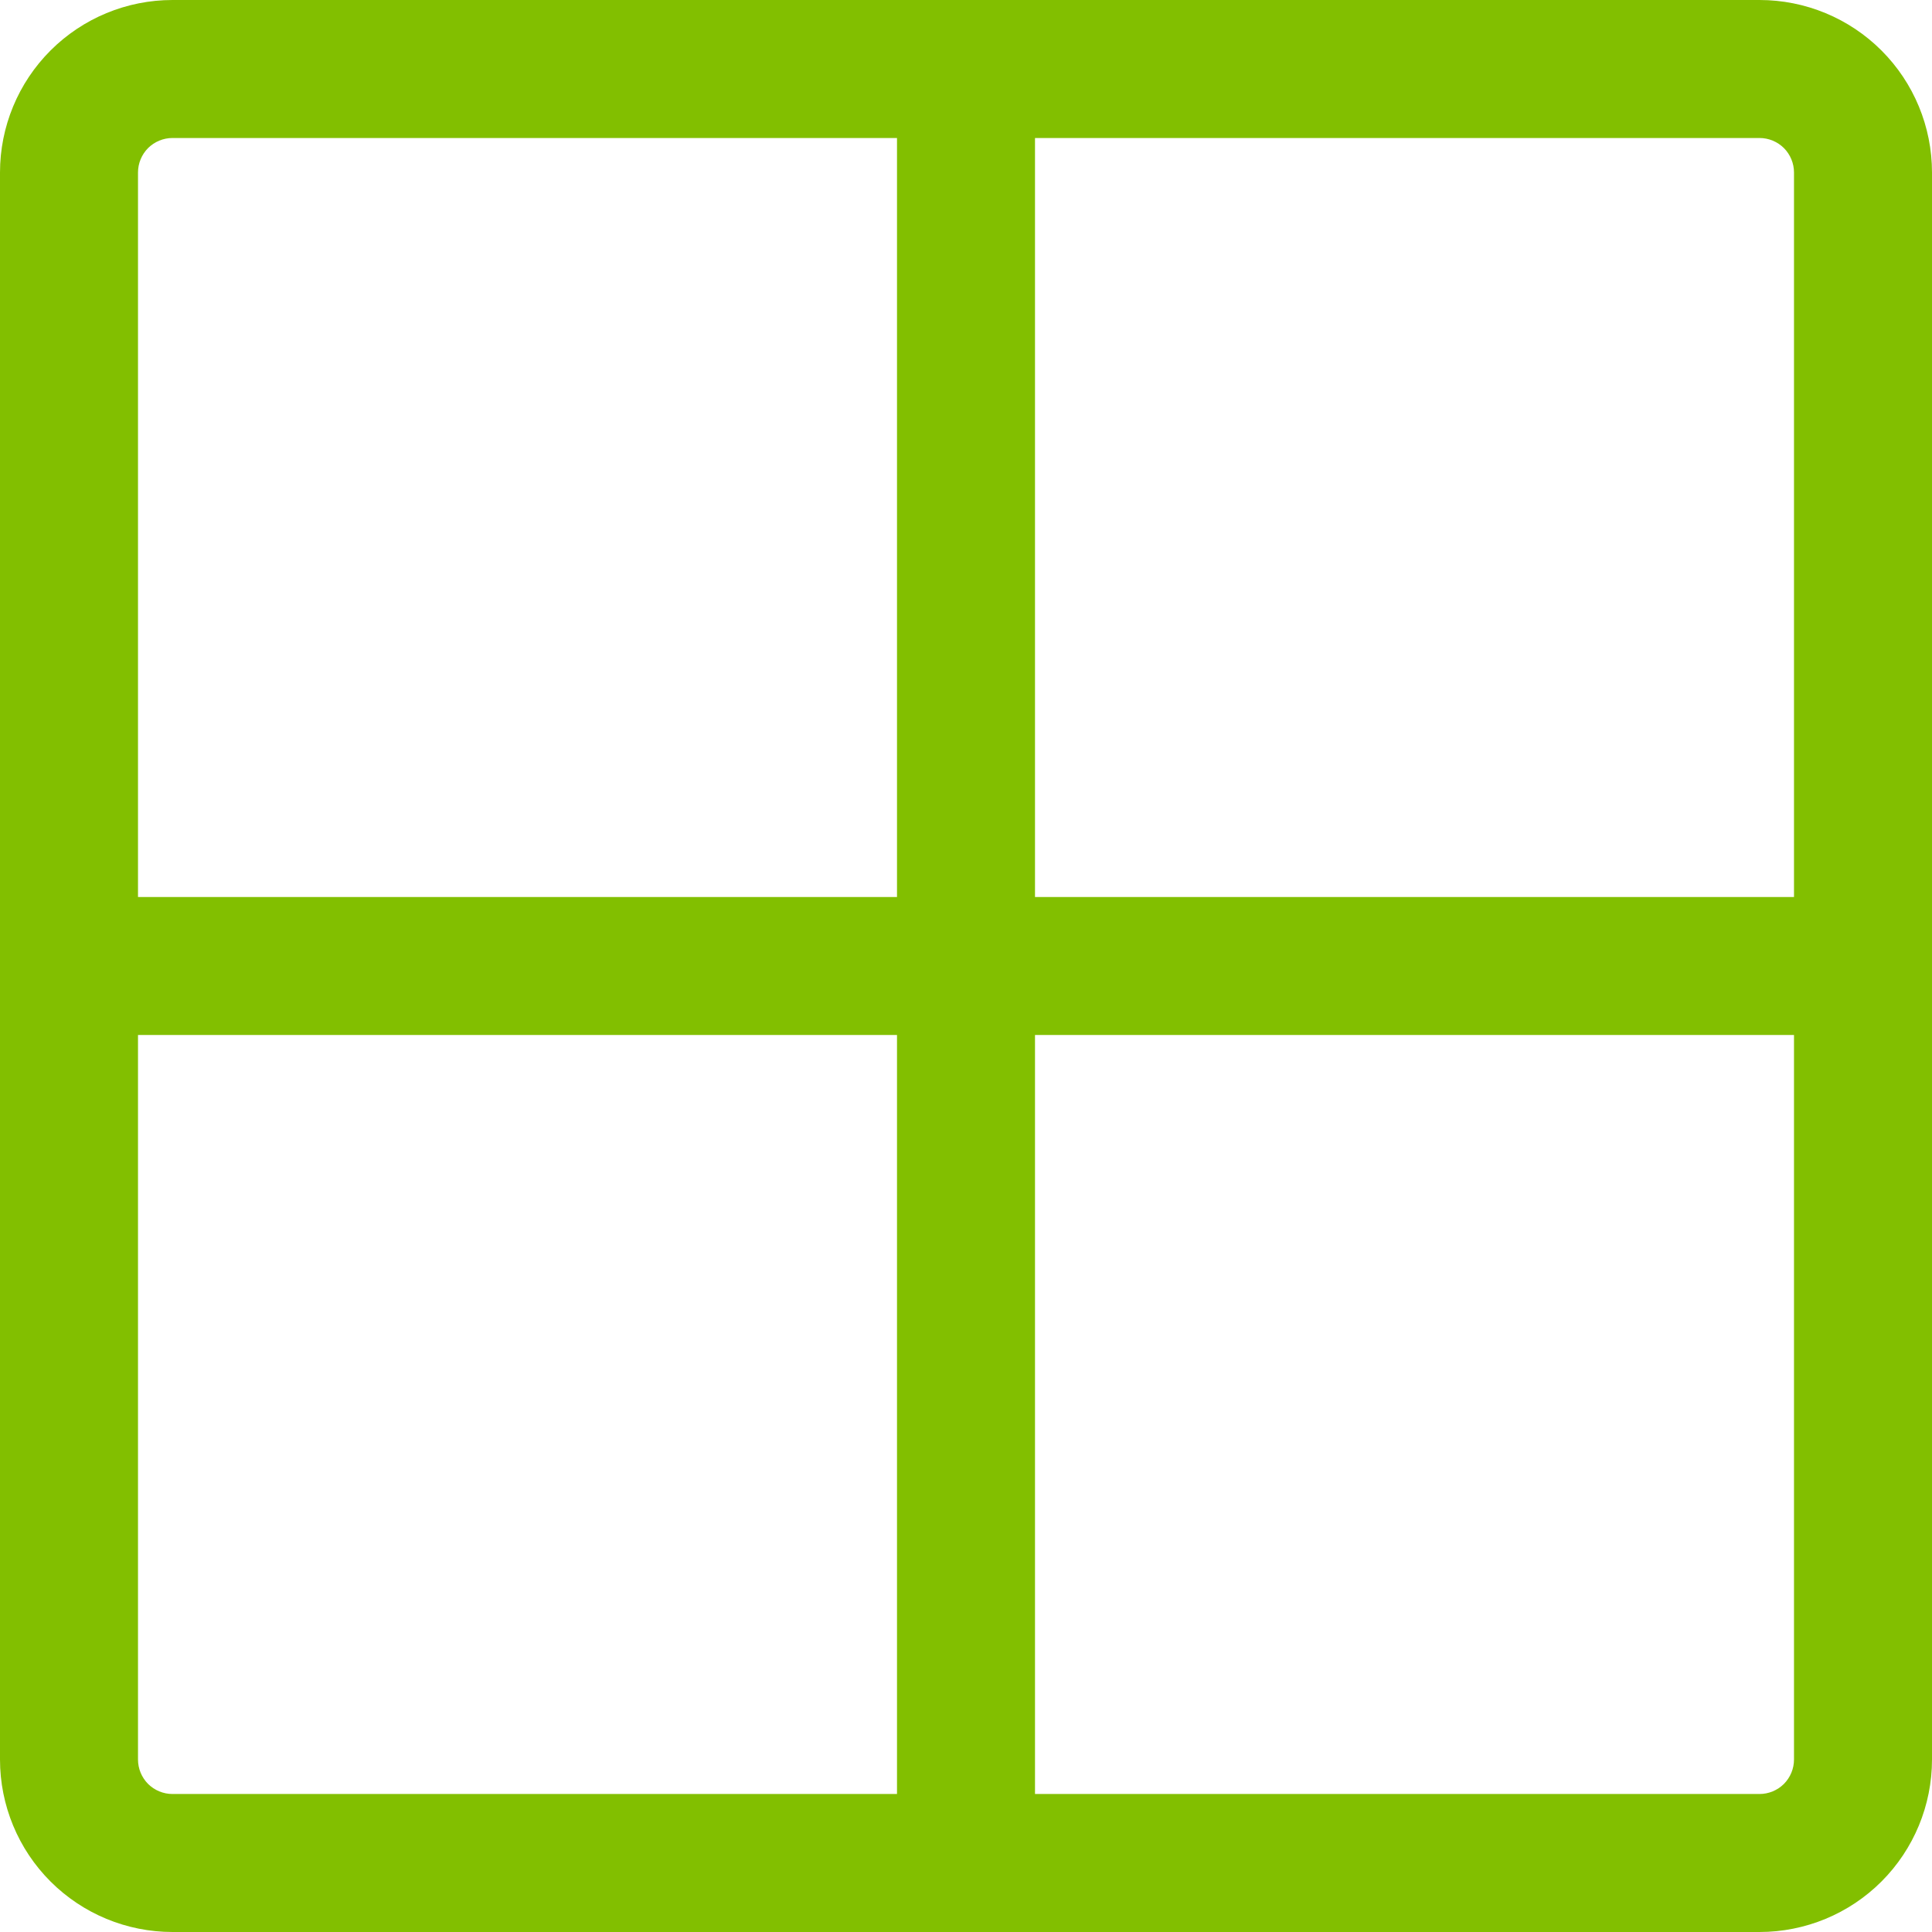 <svg width="28" height="28" viewBox="0 0 28 28" fill="none" xmlns="http://www.w3.org/2000/svg">
<path d="M25.5 0H2.5C1.837 0 1.201 0.263 0.732 0.732C0.263 1.201 0 1.837 0 2.5V25.5C0 26.163 0.263 26.799 0.732 27.268C1.201 27.737 1.837 28 2.5 28H25.5C26.163 28 26.799 27.737 27.268 27.268C27.737 26.799 28 26.163 28 25.5V2.5C28 1.837 27.737 1.201 27.268 0.732C26.799 0.263 26.163 0 25.5 0ZM26 2.5V13H15V2H25.5C25.633 2 25.76 2.053 25.854 2.146C25.947 2.24 26 2.367 26 2.5ZM2.5 2H13V13H2V2.5C2 2.367 2.053 2.24 2.146 2.146C2.24 2.053 2.367 2 2.5 2ZM2 25.5V15H13V26H2.5C2.367 26 2.24 25.947 2.146 25.854C2.053 25.76 2 25.633 2 25.5ZM25.5 26H15V15H26V25.5C26 25.633 25.947 25.76 25.854 25.854C25.76 25.947 25.633 26 25.5 26Z" fill="#82BF00"/>
</svg>
